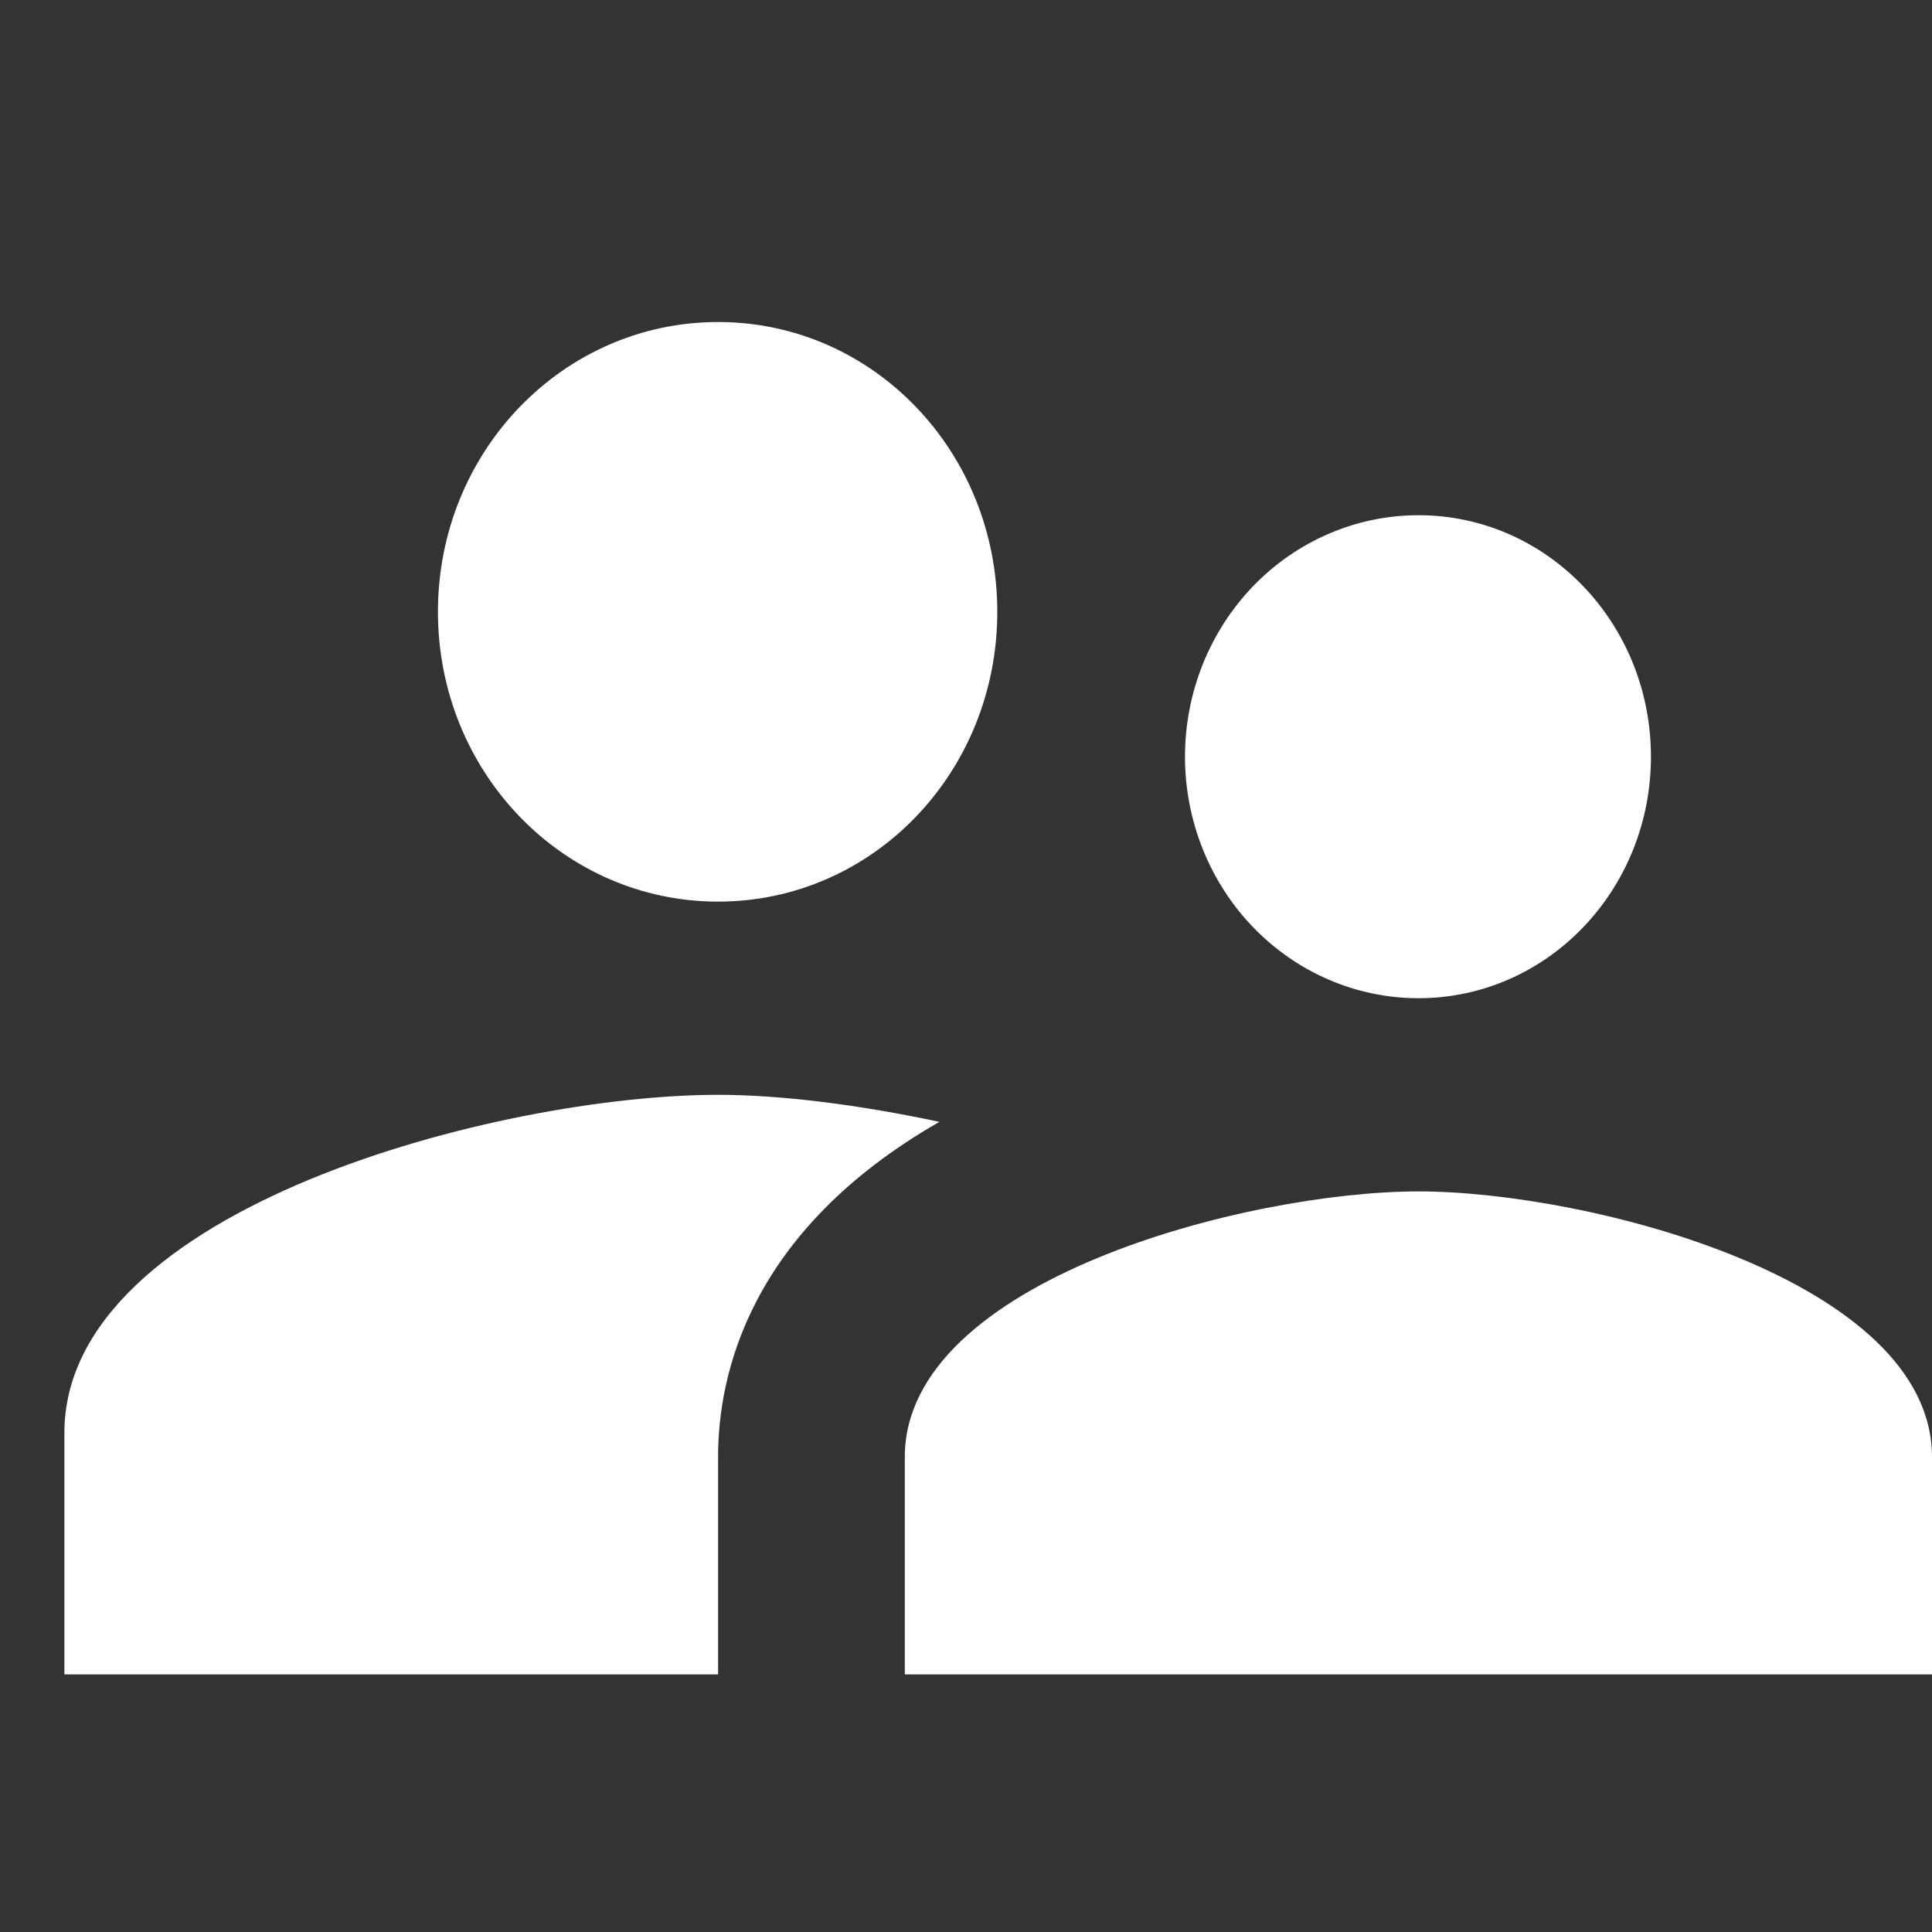<svg width="40" height="40" viewBox="0 0 40 40" fill="none" xmlns="http://www.w3.org/2000/svg">
<rect x="0" y="0" width="40" height="40" fill="#333333" stroke="none"/>
<g clip-path="url(#clip0)">
<path d="M29.367 20.667C32.035 20.667 34.181 18.427 34.181 15.667C34.181 12.907 32.035 10.667 29.367 10.667C28.085 10.667 26.856 11.194 25.949 12.131C25.043 13.069 24.534 14.341 24.534 15.667C24.534 16.993 25.043 18.265 25.949 19.202C26.856 20.14 28.085 20.667 29.367 20.667ZM14.867 18.667C18.076 18.667 20.648 15.987 20.648 12.667C20.648 9.347 18.076 6.667 14.867 6.667C11.658 6.667 9.067 9.347 9.067 12.667C9.067 15.987 11.658 18.667 14.867 18.667ZM29.367 24.667C25.829 24.667 18.733 26.507 18.733 30.167V34.667H40V30.167C40 26.507 32.905 24.667 29.367 24.667ZM14.867 22.667C10.362 22.667 1.333 25.007 1.333 29.667V34.667H14.867V30.167C14.867 28.467 15.505 25.487 19.449 23.227C17.767 22.867 16.143 22.667 14.867 22.667Z" fill="white"/>
</g>
<defs>
<clipPath id="clip0">
<rect width="40" height="40" fill="white"/>
</clipPath>
</defs>
</svg>
